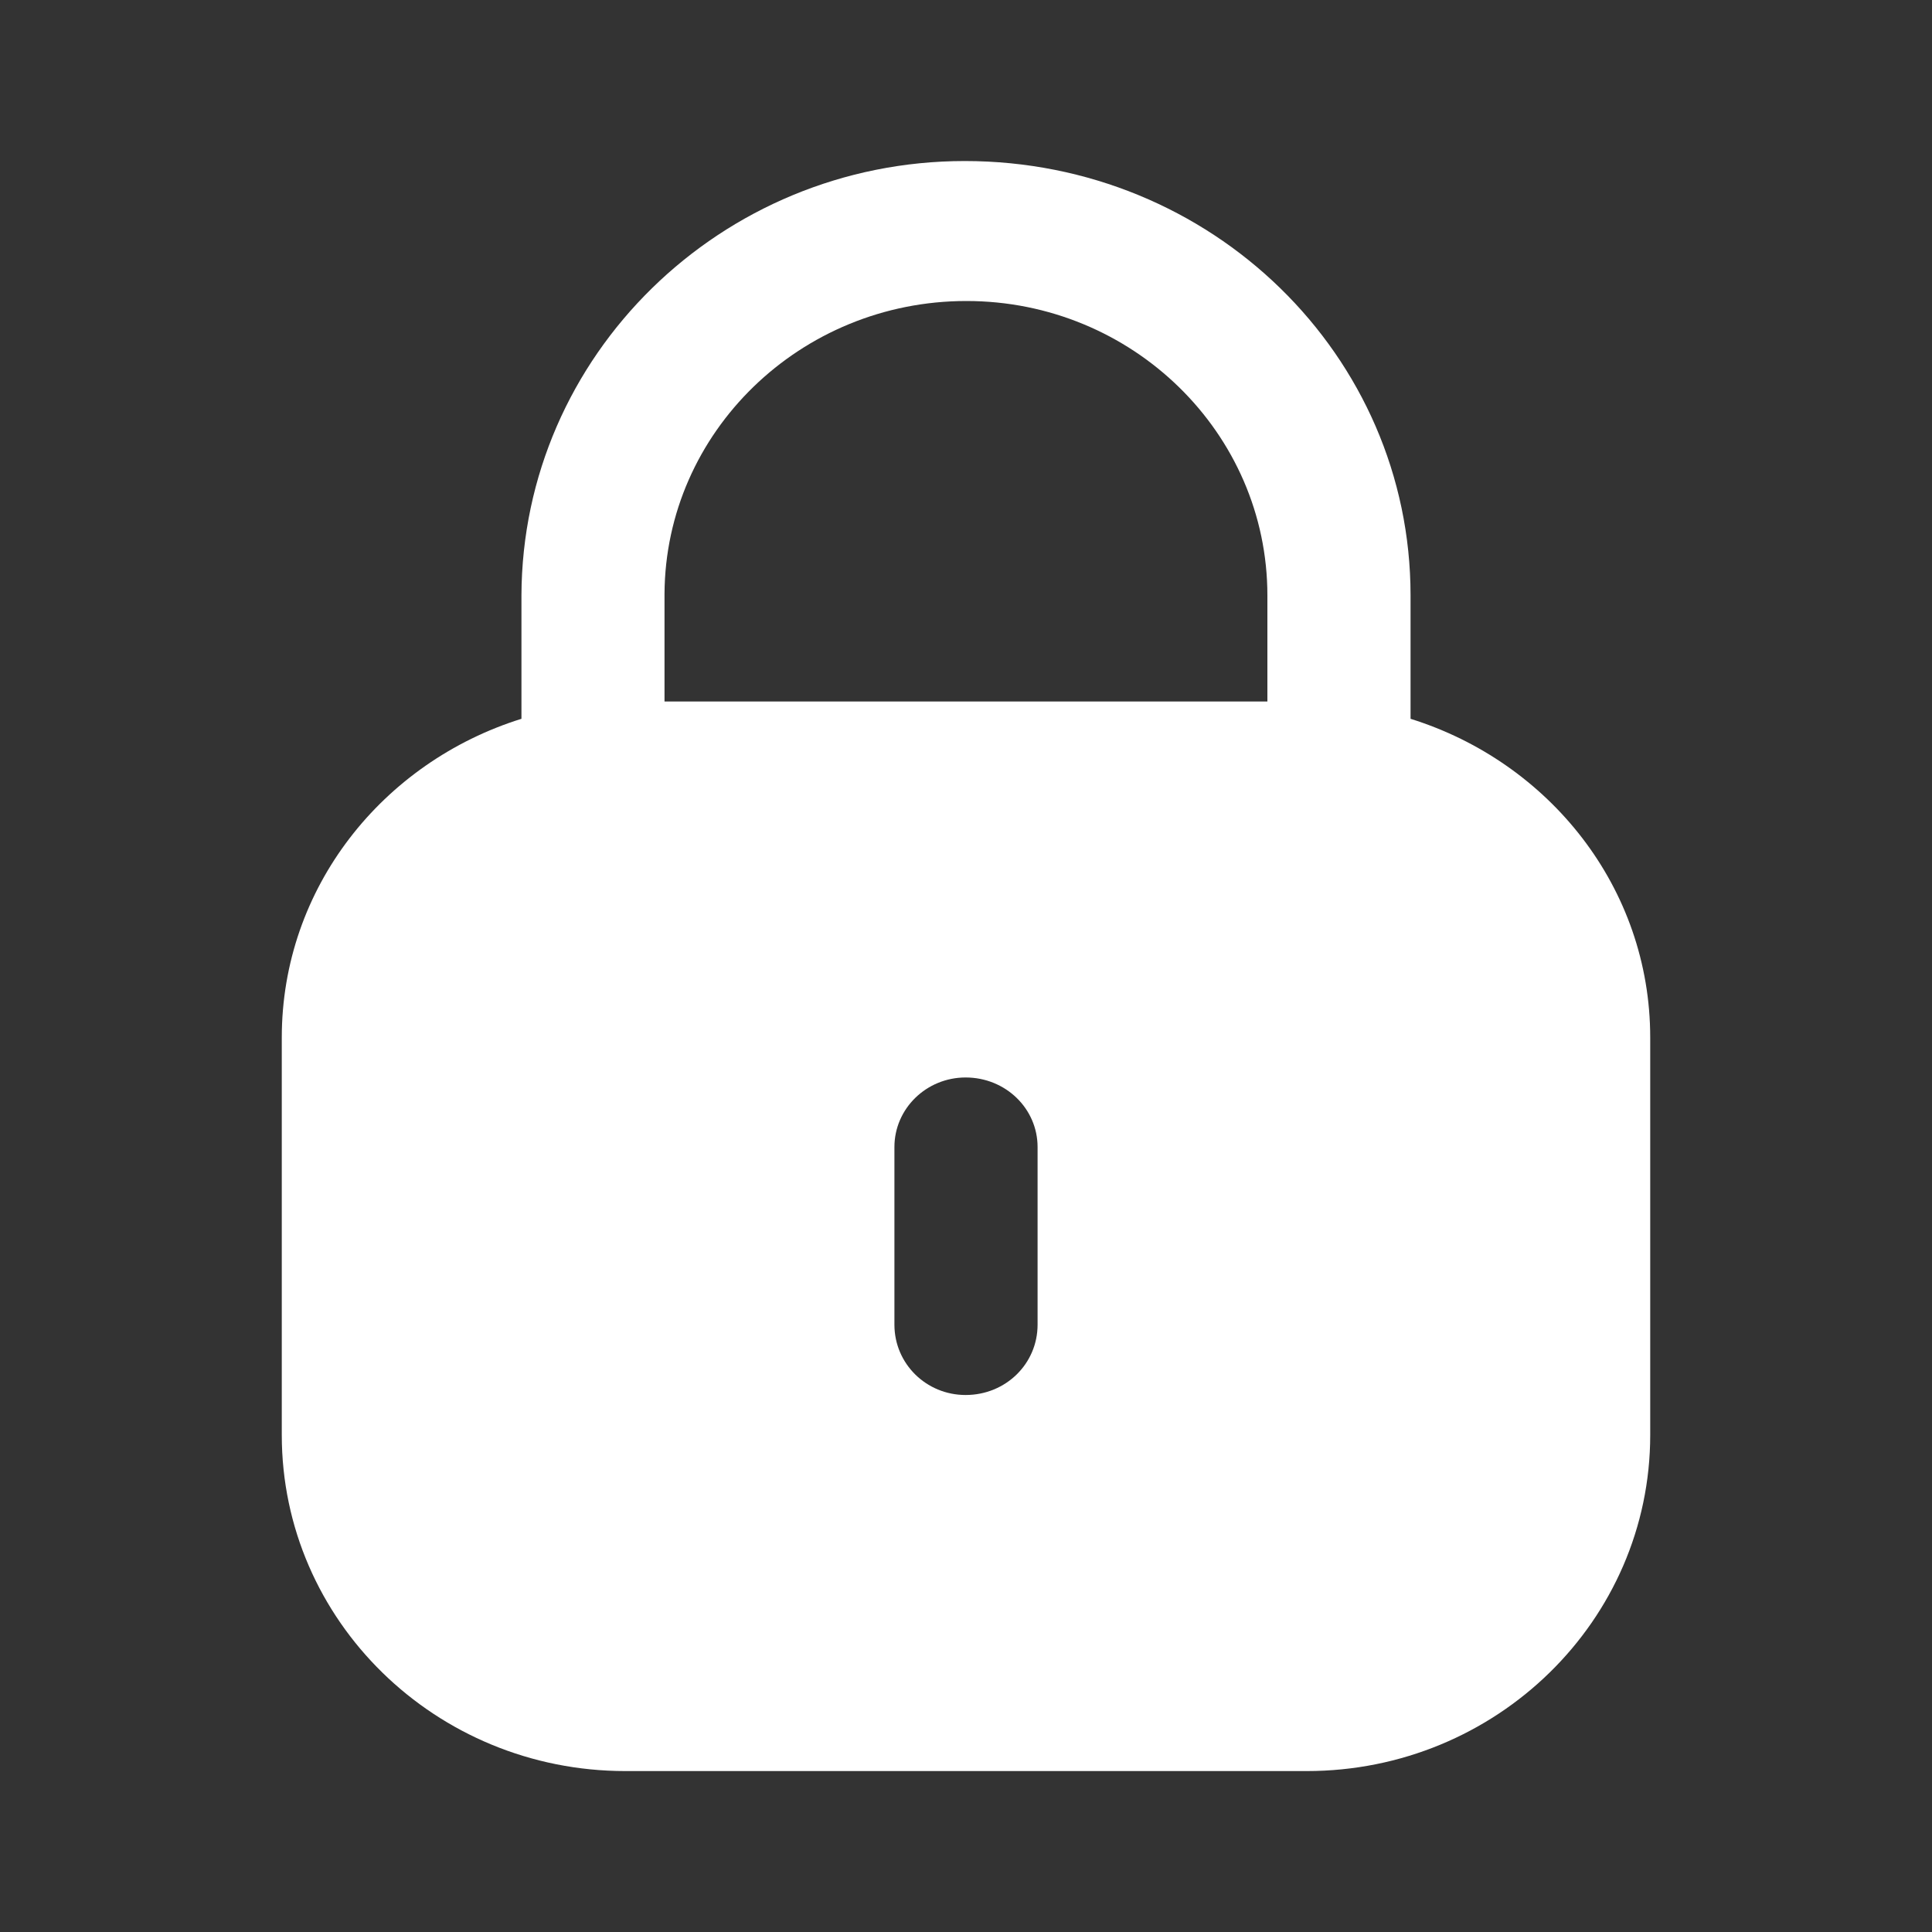 <svg width="20" height="20" viewBox="0 0 20 20" fill="none" xmlns="http://www.w3.org/2000/svg">
<rect x="0" y="0" width="20" height="20" fill="#333333" stroke="none"/>
<path fill-rule="evenodd" clip-rule="evenodd" d="M14.602 6.164V7.441C16.037 7.889 17.083 9.189 17.083 10.741V14.855C17.083 16.776 15.49 18.334 13.527 18.334H6.474C4.509 18.334 2.917 16.776 2.917 14.855V10.741C2.917 9.189 3.963 7.889 5.398 7.441V6.164C5.406 3.679 7.464 1.667 9.987 1.667C12.544 1.667 14.602 3.679 14.602 6.164ZM10.004 3.116C11.723 3.116 13.12 4.483 13.12 6.164V7.262H6.879V6.147C6.888 4.474 8.285 3.116 10.004 3.116ZM10.741 13.713C10.741 14.118 10.411 14.441 9.996 14.441C9.589 14.441 9.259 14.118 9.259 13.713V11.874C9.259 11.477 9.589 11.154 9.996 11.154C10.411 11.154 10.741 11.477 10.741 11.874V13.713Z" fill="white"/>
</svg>
